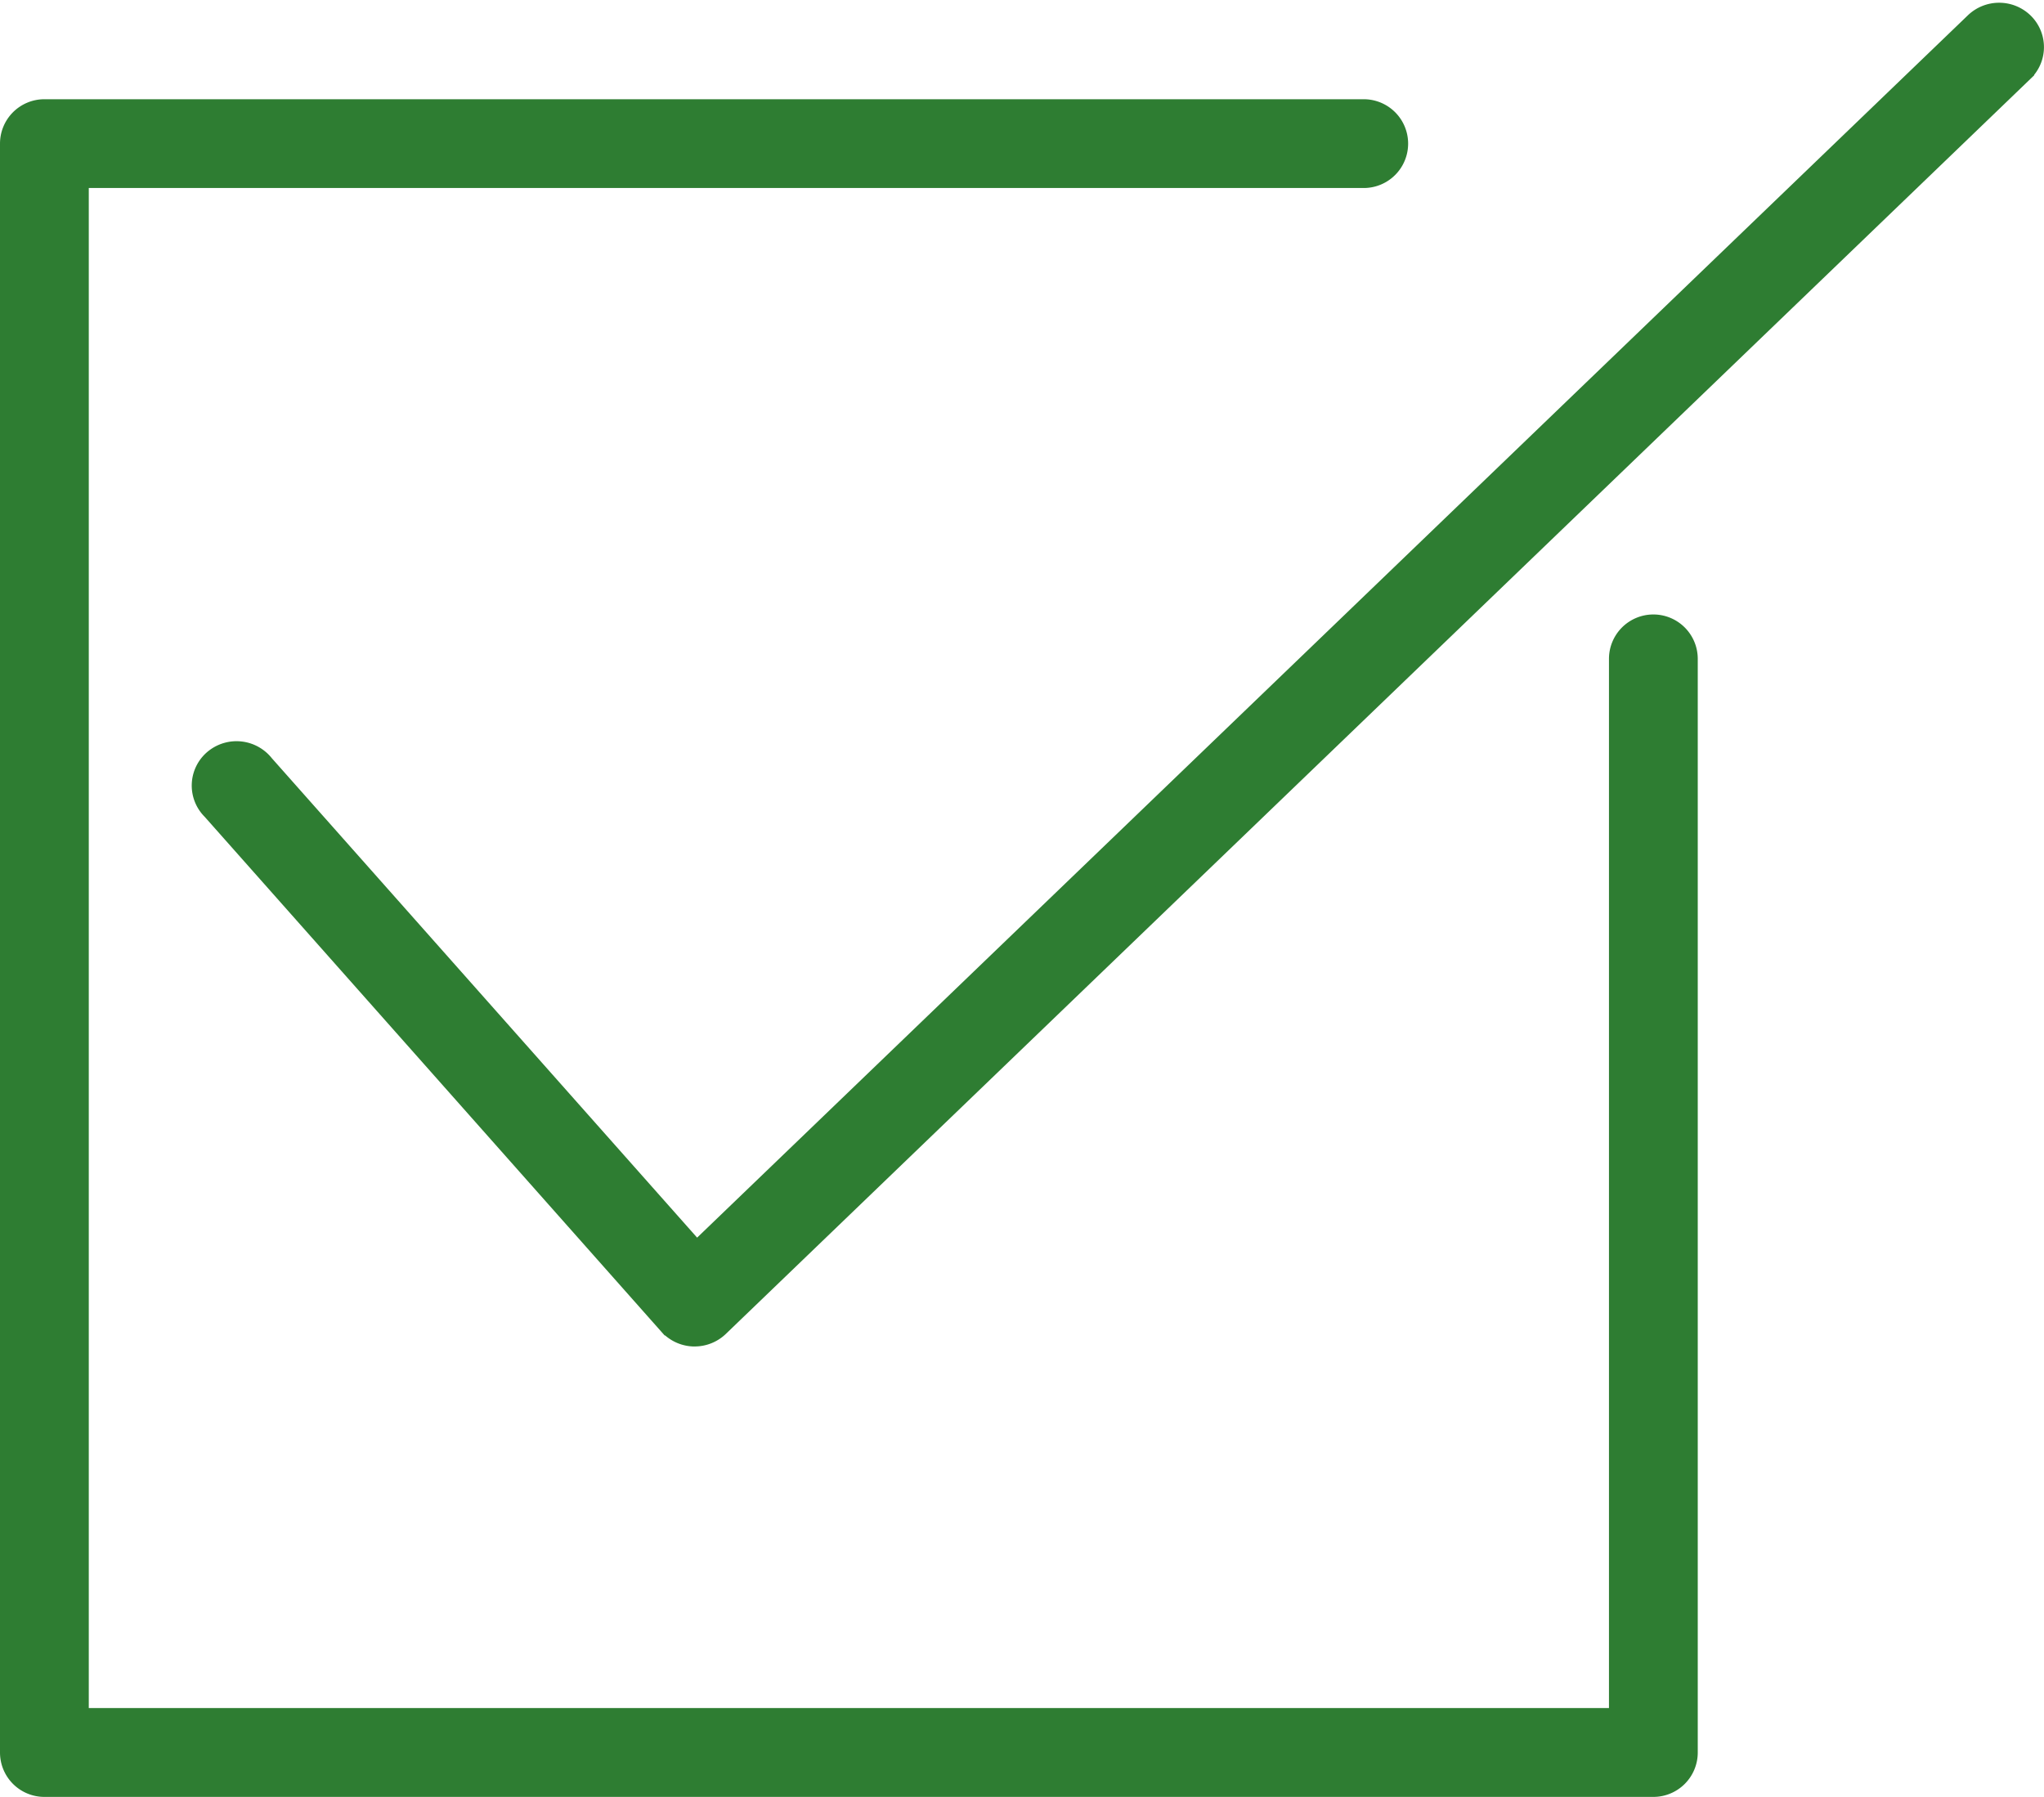 <svg xmlns="http://www.w3.org/2000/svg" width="83.709" height="73.593" viewBox="0 0 83.709 73.593">
  <g id="check-4" transform="translate(0.5 0.609)">
    <g id="Group_3646" data-name="Group 3646">
      <g id="Group_3645" data-name="Group 3645">
        <path id="Path_12217" data-name="Path 12217" d="M67.211,73.113a1.318,1.318,0,0,0-1.318,1.318V117.9H2.636V54.647H55.35a1.318,1.318,0,1,0,0-2.636H1.318A1.318,1.318,0,0,0,0,53.329v65.893a1.318,1.318,0,0,0,1.318,1.318H67.211a1.318,1.318,0,0,0,1.318-1.318V74.43A1.318,1.318,0,0,0,67.211,73.113Z" transform="translate(0 -48.056)" fill="#2e7d32" stroke="#2e7d32" stroke-width="1"/>
        <path id="Path_12218" data-name="Path 12218" d="M122.137,28.4a1.35,1.35,0,0,0-1.891-.021L67.83,78.8,50.057,58.764a1.348,1.348,0,0,0-1.872-.246,1.308,1.308,0,0,0-.131,1.981l18.7,21.086a1.343,1.343,0,0,0,.946.451h.053a1.345,1.345,0,0,0,.935-.374l53.428-51.4A1.307,1.307,0,0,0,122.137,28.4Z" transform="translate(-39.809 -28)" fill="#2e7d32" stroke="#2e7d32" stroke-width="1"/>
      </g>
    </g>
  </g>
</svg>
